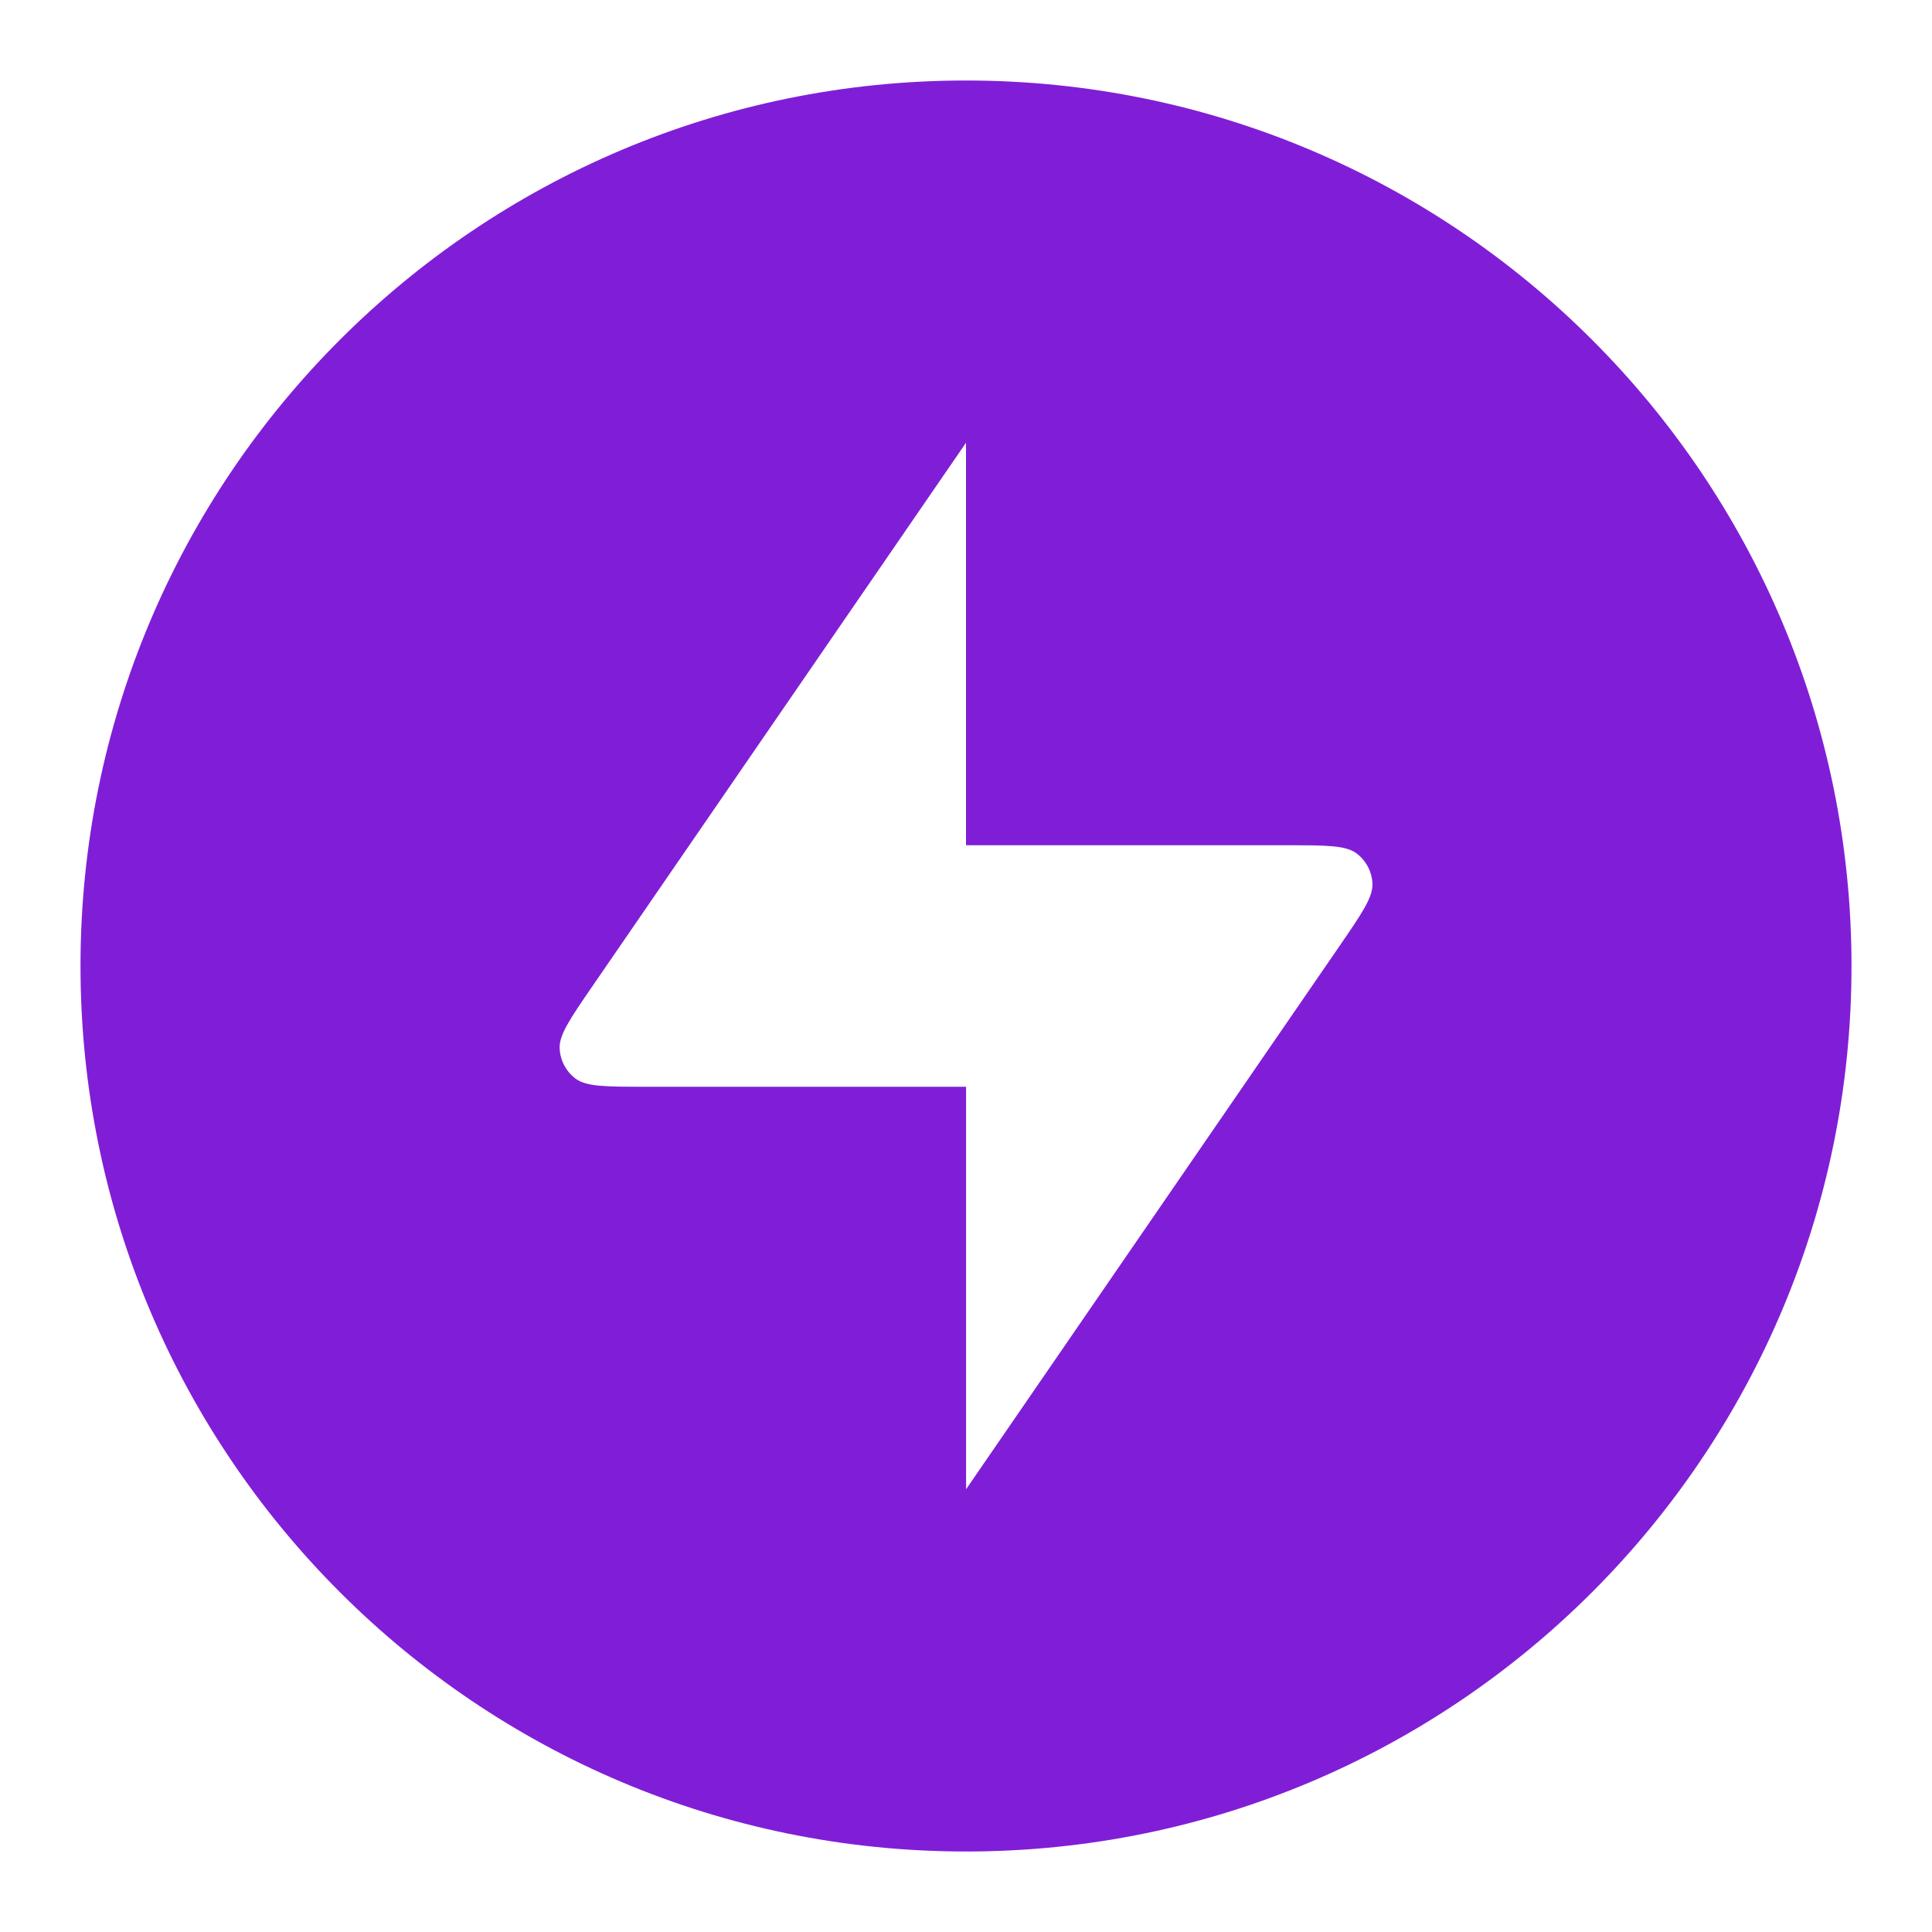 <svg fill="none" height="24" viewBox="0 0 24 24" width="24" xmlns="http://www.w3.org/2000/svg"><path clip-rule="evenodd" d="m12 1c-6.075 0-11 4.925-11 11 0 6.075 4.925 11 11 11 6.075 0 11-4.925 11-11 0-6.075-4.925-11-11-11zm-4.638 11.247 4.638-6.747v5h3.979c.493 0 .739 0 .874.102.117.089.189.226.196.373.008.169-.131.372-.41.778l-4.638 6.747v-5h-3.979c-.493 0-.739 0-.874-.102-.117-.089-.189-.226-.196-.373-.008-.169.131-.372.41-.778z" fill="#801ed7" fill-rule="evenodd"/></svg>